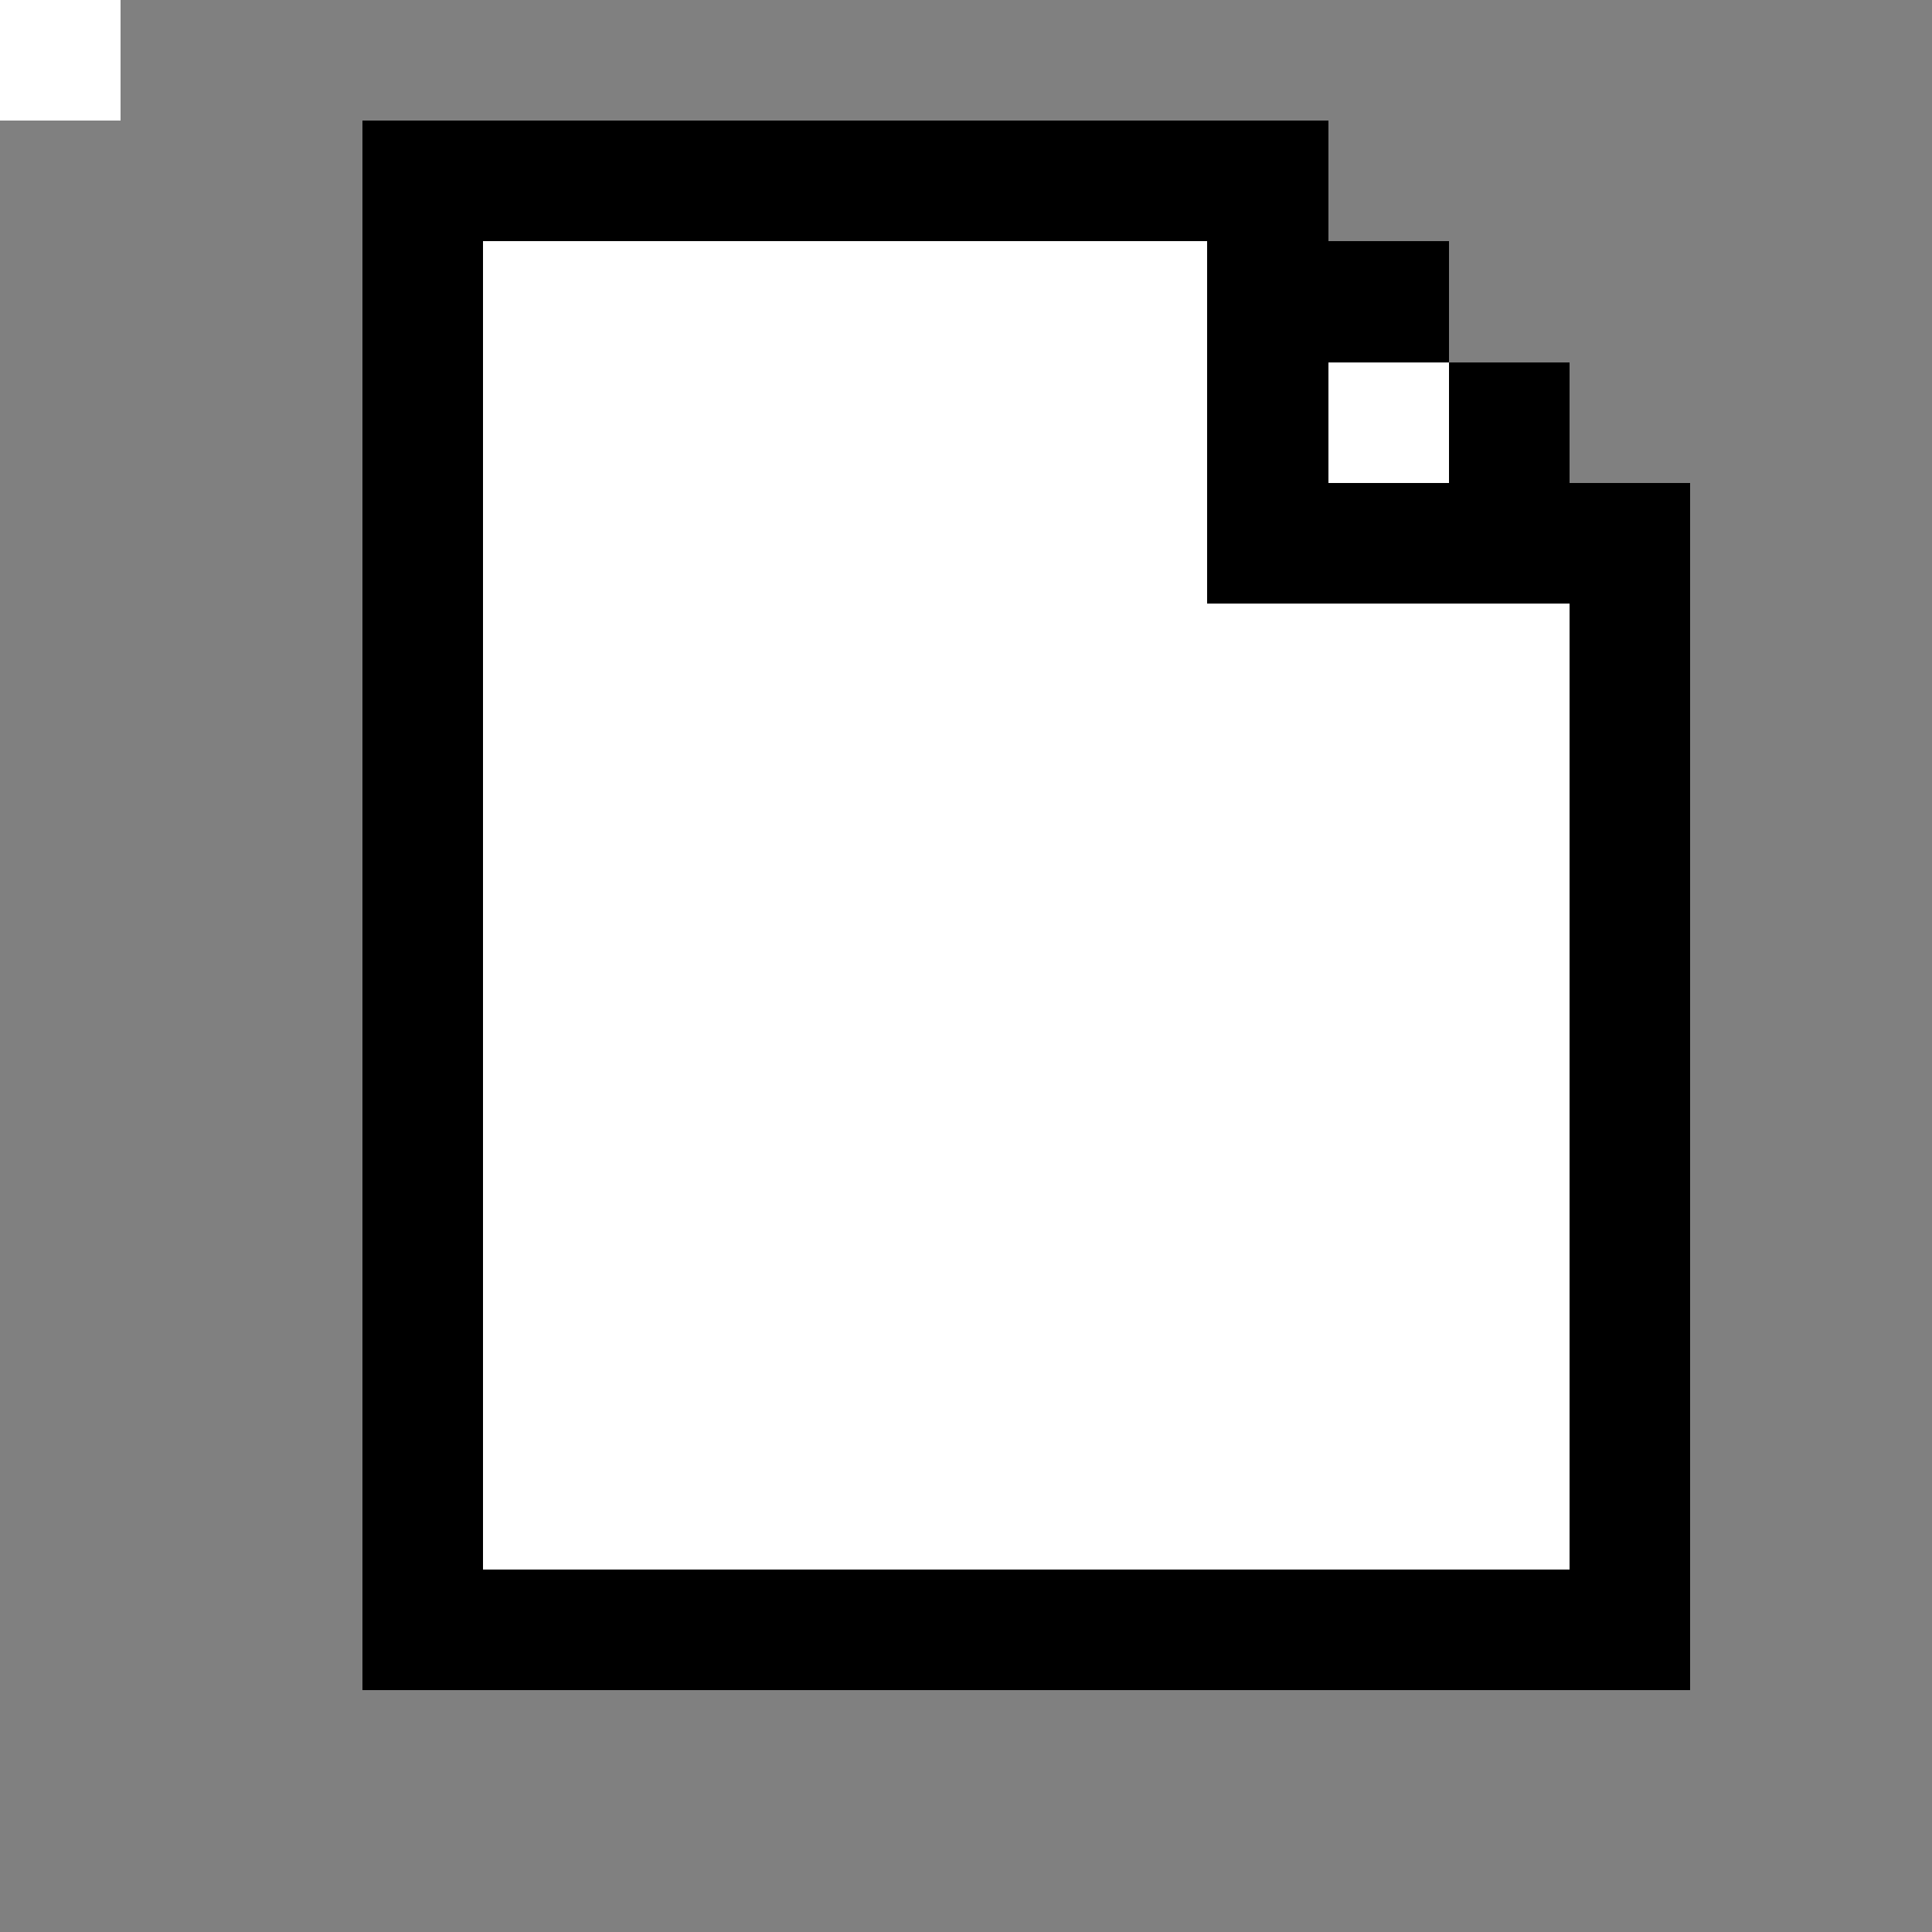 <svg xmlns="http://www.w3.org/2000/svg" viewBox="0 -0.5 16 16" shape-rendering="crispEdges">
<rect x="0" y="-0.5" width="16" height="16" fill="#808080" stroke="none"/>
<path stroke="#000000" d="M0 0h1M3 1h8M3 2h1M10 2h2M3 3h1M10 3h1M12 3h1M3 4h1M10 4h4M3 5h1M13 5h1M3 6h1M13 6h1M3 7h1M13 7h1M3 8h1M13 8h1M3 9h1M13 9h1M3 10h1M13 10h1M3 11h1M13 11h1M3 12h1M13 12h1M3 13h11" />
<path stroke="#ffffff" d="M0 0h1M4 2h6M4 3h6M11 3h1M4 4h6M4 5h9M4 6h9M4 7h9M4 8h9M4 9h9M4 10h9M4 11h9M4 12h9" />
</svg>